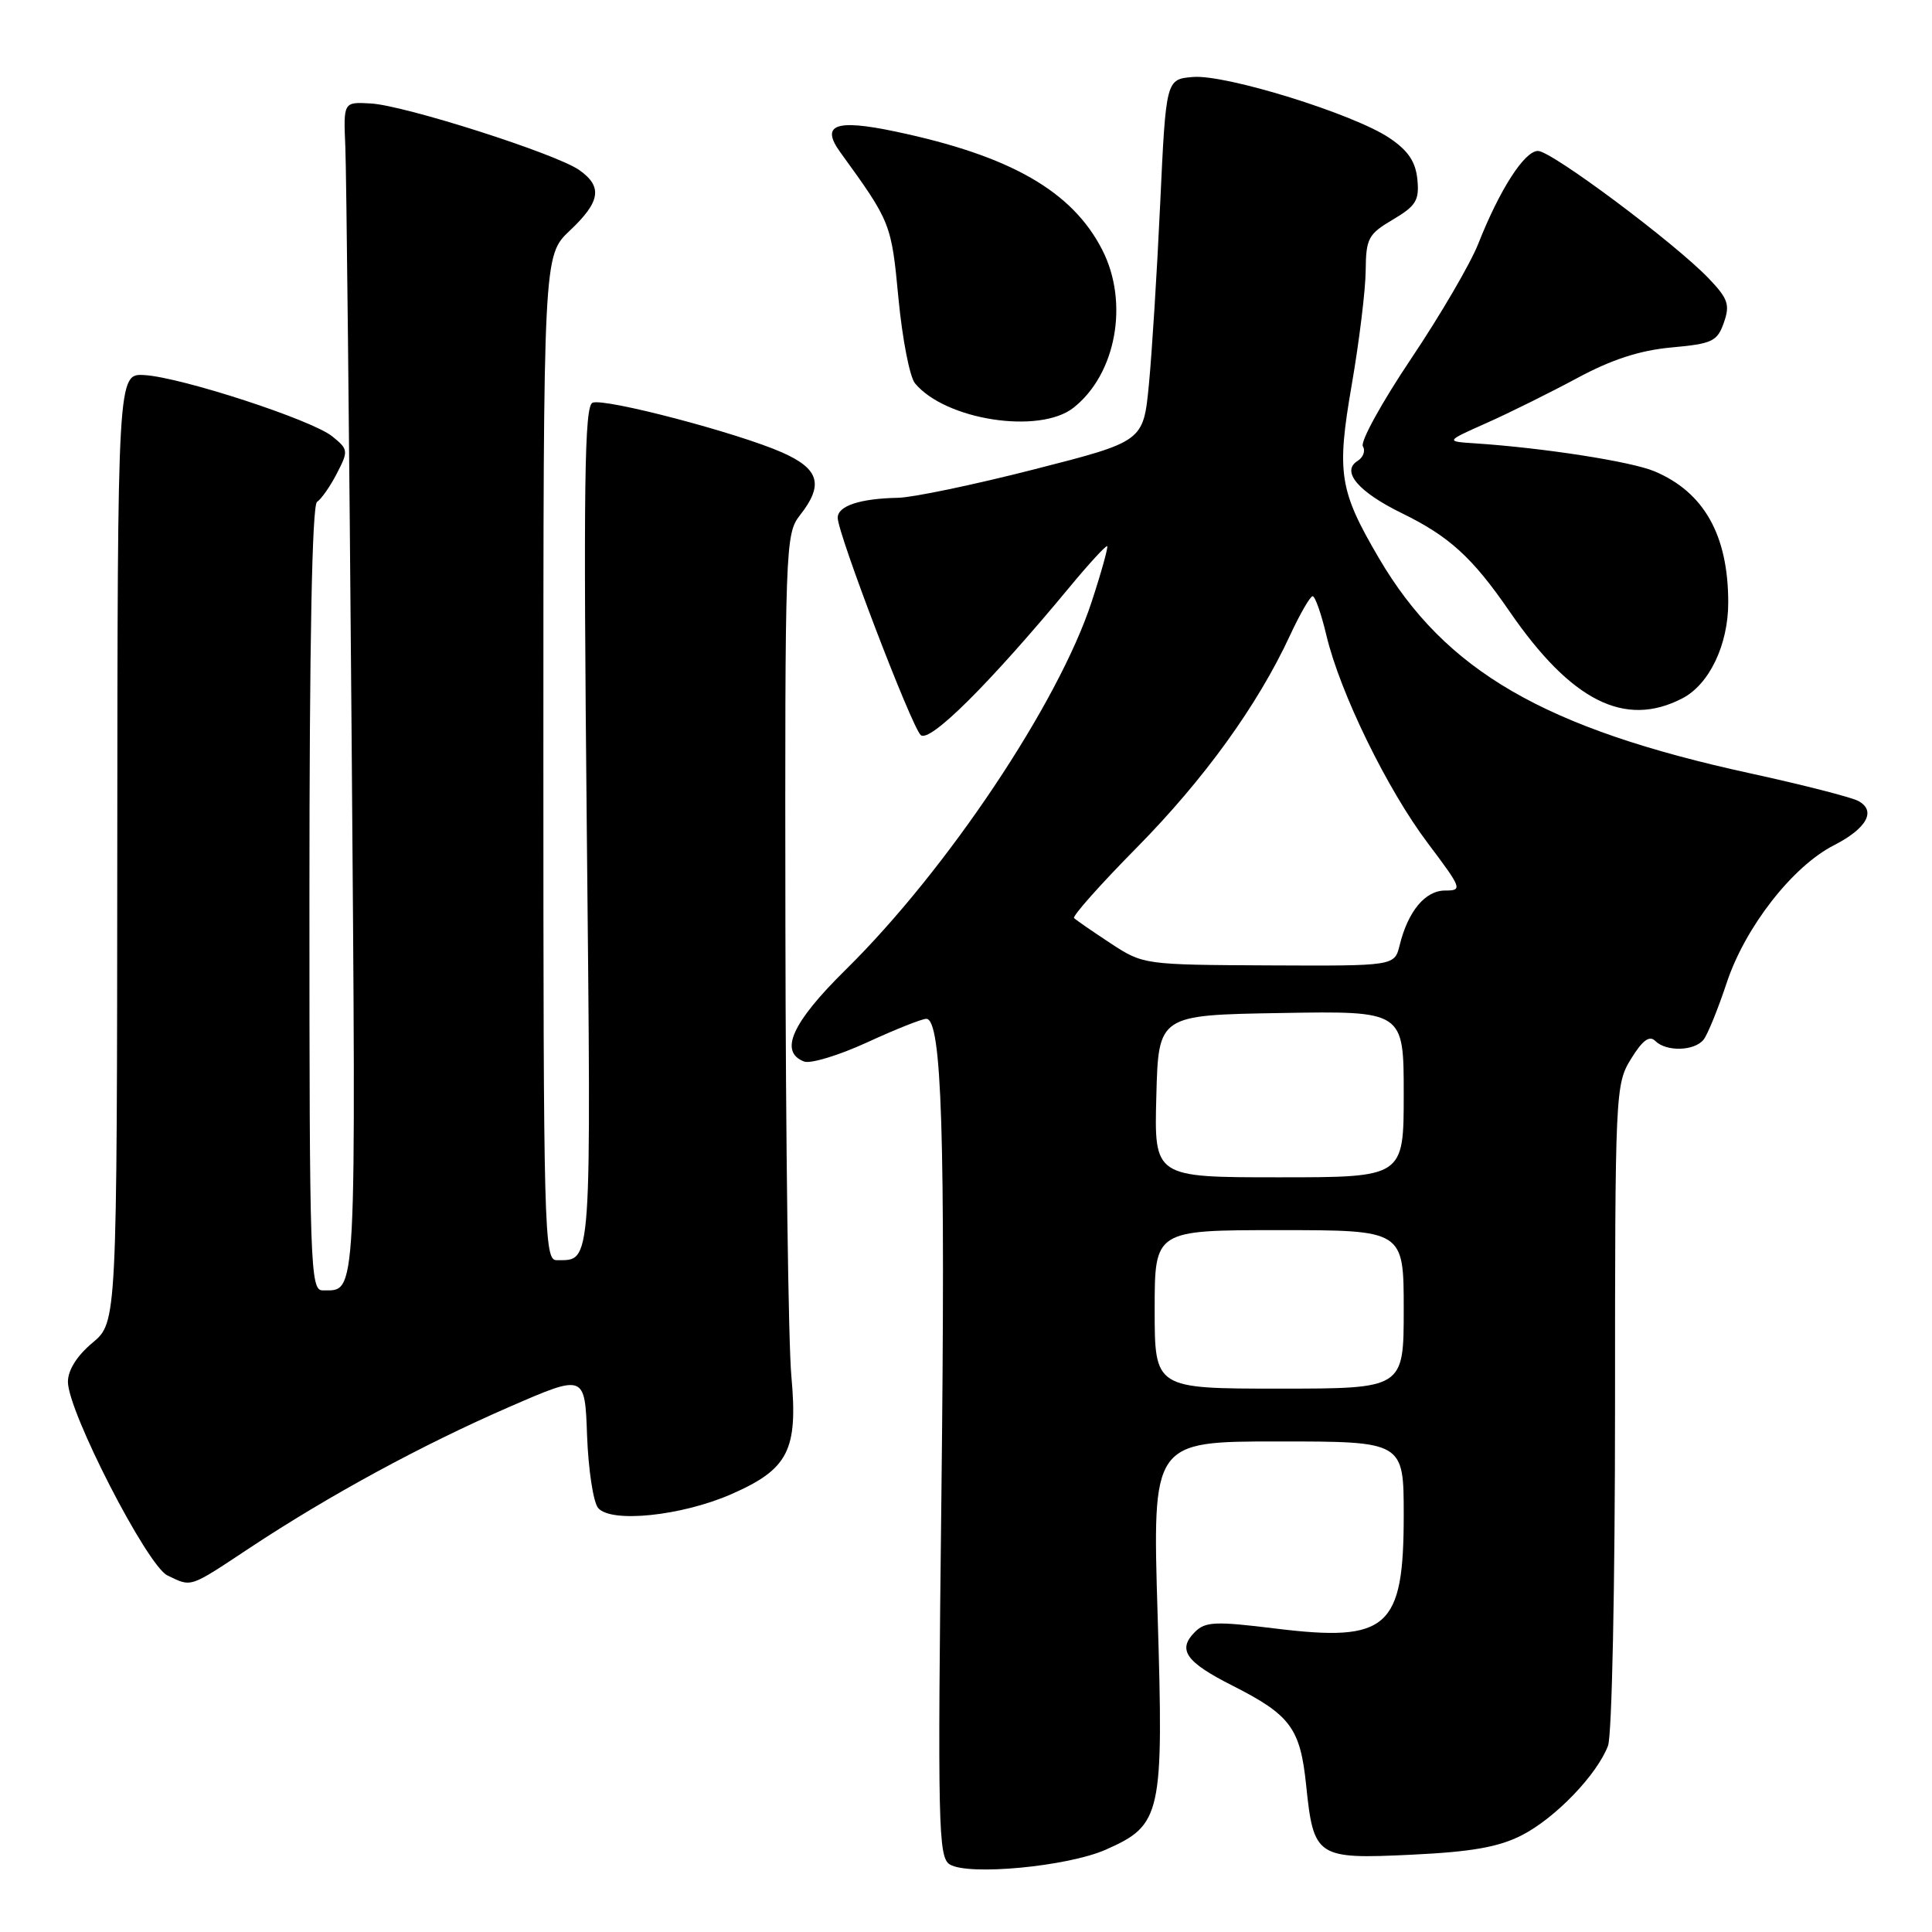 <?xml version="1.0" encoding="UTF-8" standalone="no"?>
<!DOCTYPE svg PUBLIC "-//W3C//DTD SVG 1.1//EN" "http://www.w3.org/Graphics/SVG/1.1/DTD/svg11.dtd" >
<svg xmlns="http://www.w3.org/2000/svg" xmlns:xlink="http://www.w3.org/1999/xlink" version="1.1" viewBox="0 0 256 256">
 <g >
 <path fill="currentColor"
d=" M 146.52 245.09 C 153.92 241.82 154.20 240.54 153.39 213.96 C 152.69 191.00 152.69 191.00 169.35 191.00 C 186.00 191.00 186.00 191.00 186.00 200.78 C 186.00 215.76 183.89 217.62 169.01 215.79 C 161.04 214.81 159.71 214.86 158.32 216.26 C 155.98 218.60 157.12 220.23 163.30 223.35 C 171.00 227.25 172.29 228.99 173.07 236.54 C 174.06 246.10 174.45 246.36 187.01 245.76 C 194.99 245.38 198.56 244.75 201.63 243.19 C 206.07 240.92 211.60 235.19 213.07 231.32 C 213.59 229.94 214.00 210.22 214.00 186.30 C 214.00 144.64 214.04 143.66 216.13 140.29 C 217.64 137.84 218.56 137.16 219.33 137.93 C 220.79 139.39 224.53 139.28 225.74 137.75 C 226.28 137.06 227.66 133.66 228.81 130.19 C 231.26 122.83 237.53 114.79 243.01 112.00 C 247.38 109.76 248.66 107.42 246.21 106.12 C 245.27 105.63 238.88 103.99 232.00 102.49 C 204.65 96.54 191.48 88.91 182.71 73.95 C 177.45 64.98 177.09 62.69 179.11 51.00 C 180.11 45.22 180.94 38.41 180.96 35.85 C 181.00 31.59 181.30 31.02 184.56 29.10 C 187.63 27.28 188.08 26.55 187.81 23.78 C 187.58 21.43 186.59 19.95 184.10 18.28 C 179.35 15.09 162.43 9.84 158.08 10.20 C 154.50 10.50 154.50 10.50 153.73 27.00 C 153.31 36.08 152.63 46.88 152.23 51.00 C 151.50 58.50 151.50 58.50 137.00 62.20 C 129.03 64.24 120.92 65.93 119.00 65.96 C 113.95 66.06 111.00 67.03 111.00 68.61 C 111.00 70.69 120.71 96.11 121.99 97.39 C 123.14 98.53 131.08 90.64 141.72 77.80 C 144.31 74.67 146.56 72.23 146.71 72.37 C 146.85 72.52 145.93 75.85 144.64 79.77 C 140.25 93.17 125.48 115.27 112.08 128.47 C 104.94 135.50 103.19 139.37 106.55 140.66 C 107.40 140.98 111.15 139.84 114.88 138.13 C 118.61 136.41 122.15 135.00 122.74 135.00 C 124.80 135.00 125.29 150.53 124.74 198.25 C 124.23 241.98 124.33 246.09 125.84 247.04 C 128.29 248.57 141.46 247.33 146.52 245.09 Z  M 33.10 205.10 C 43.64 198.13 55.93 191.45 67.50 186.42 C 77.50 182.07 77.50 182.07 77.79 190.23 C 77.96 194.72 78.61 199.03 79.25 199.81 C 80.94 201.84 90.27 200.88 96.87 198.00 C 104.48 194.67 105.75 192.18 104.86 182.34 C 104.46 178.03 104.11 151.17 104.07 122.66 C 104.00 72.27 104.06 70.74 106.00 68.27 C 109.17 64.24 108.58 62.14 103.63 59.95 C 97.74 57.35 80.15 52.73 78.52 53.36 C 77.44 53.77 77.30 64.07 77.75 109.53 C 78.34 168.80 78.47 166.94 73.75 166.98 C 72.10 167.00 72.00 163.17 72.00 100.43 C 72.00 33.87 72.00 33.87 75.50 30.56 C 79.57 26.73 79.88 24.73 76.75 22.53 C 73.68 20.37 53.62 13.96 49.13 13.71 C 45.50 13.50 45.50 13.50 45.76 19.50 C 45.90 22.80 46.27 57.85 46.59 97.39 C 47.18 173.52 47.32 170.94 42.75 170.98 C 41.11 171.00 41.00 167.87 41.00 119.06 C 41.00 85.27 41.35 66.90 42.01 66.50 C 42.56 66.15 43.74 64.47 44.63 62.75 C 46.18 59.75 46.16 59.55 44.04 57.83 C 41.33 55.63 23.99 49.98 19.13 49.70 C 15.58 49.50 15.58 49.50 15.54 112.36 C 15.50 175.21 15.50 175.21 12.25 177.93 C 10.20 179.64 9.00 181.55 9.00 183.10 C 9.00 187.03 19.50 207.46 22.18 208.75 C 25.45 210.32 24.97 210.48 33.10 205.10 Z  M 222.91 92.54 C 226.48 90.70 229.00 85.45 229.00 79.84 C 229.00 70.91 225.79 65.20 219.20 62.44 C 216.11 61.15 204.55 59.35 195.50 58.75 C 191.50 58.49 191.50 58.49 197.00 56.04 C 200.03 54.69 205.43 52.01 209.00 50.09 C 213.55 47.64 217.29 46.42 221.48 46.04 C 226.89 45.55 227.55 45.24 228.42 42.75 C 229.25 40.39 228.98 39.58 226.44 36.92 C 221.99 32.25 205.59 20.00 203.79 20.00 C 202.00 20.00 198.72 25.11 195.89 32.27 C 194.86 34.90 190.84 41.78 186.96 47.56 C 183.09 53.33 180.22 58.54 180.59 59.14 C 180.95 59.74 180.64 60.61 179.88 61.08 C 177.67 62.46 179.98 65.18 185.75 68.00 C 192.02 71.06 195.10 73.86 200.01 81.00 C 208.20 92.91 215.30 96.48 222.91 92.54 Z  M 142.24 54.03 C 147.89 49.58 149.63 40.11 146.06 33.12 C 142.09 25.33 133.88 20.63 118.65 17.43 C 110.69 15.75 108.68 16.51 111.36 20.20 C 118.05 29.43 118.11 29.60 119.05 39.53 C 119.56 44.88 120.54 49.95 121.24 50.79 C 125.27 55.66 137.72 57.58 142.24 54.03 Z  M 153.00 173.50 C 153.00 163.00 153.00 163.00 169.50 163.00 C 186.00 163.00 186.00 163.00 186.00 173.50 C 186.00 184.00 186.00 184.00 169.50 184.00 C 153.00 184.00 153.00 184.00 153.00 173.50 Z  M 153.22 145.25 C 153.50 134.50 153.50 134.50 169.75 134.23 C 186.00 133.95 186.00 133.95 186.00 144.98 C 186.00 156.00 186.00 156.00 169.47 156.00 C 152.93 156.00 152.93 156.00 153.22 145.25 Z  M 147.14 124.98 C 144.75 123.41 142.58 121.91 142.32 121.65 C 142.07 121.40 145.79 117.21 150.59 112.35 C 159.54 103.28 166.63 93.47 170.92 84.22 C 172.25 81.35 173.61 79.00 173.93 79.00 C 174.26 79.00 175.08 81.34 175.76 84.21 C 177.57 91.80 183.80 104.58 189.21 111.75 C 193.73 117.75 193.82 118.00 191.48 118.00 C 188.85 118.00 186.57 120.74 185.46 125.25 C 184.78 128.00 184.78 128.00 168.14 127.92 C 151.57 127.84 151.48 127.83 147.14 124.98 Z "/>
</g>
</svg>